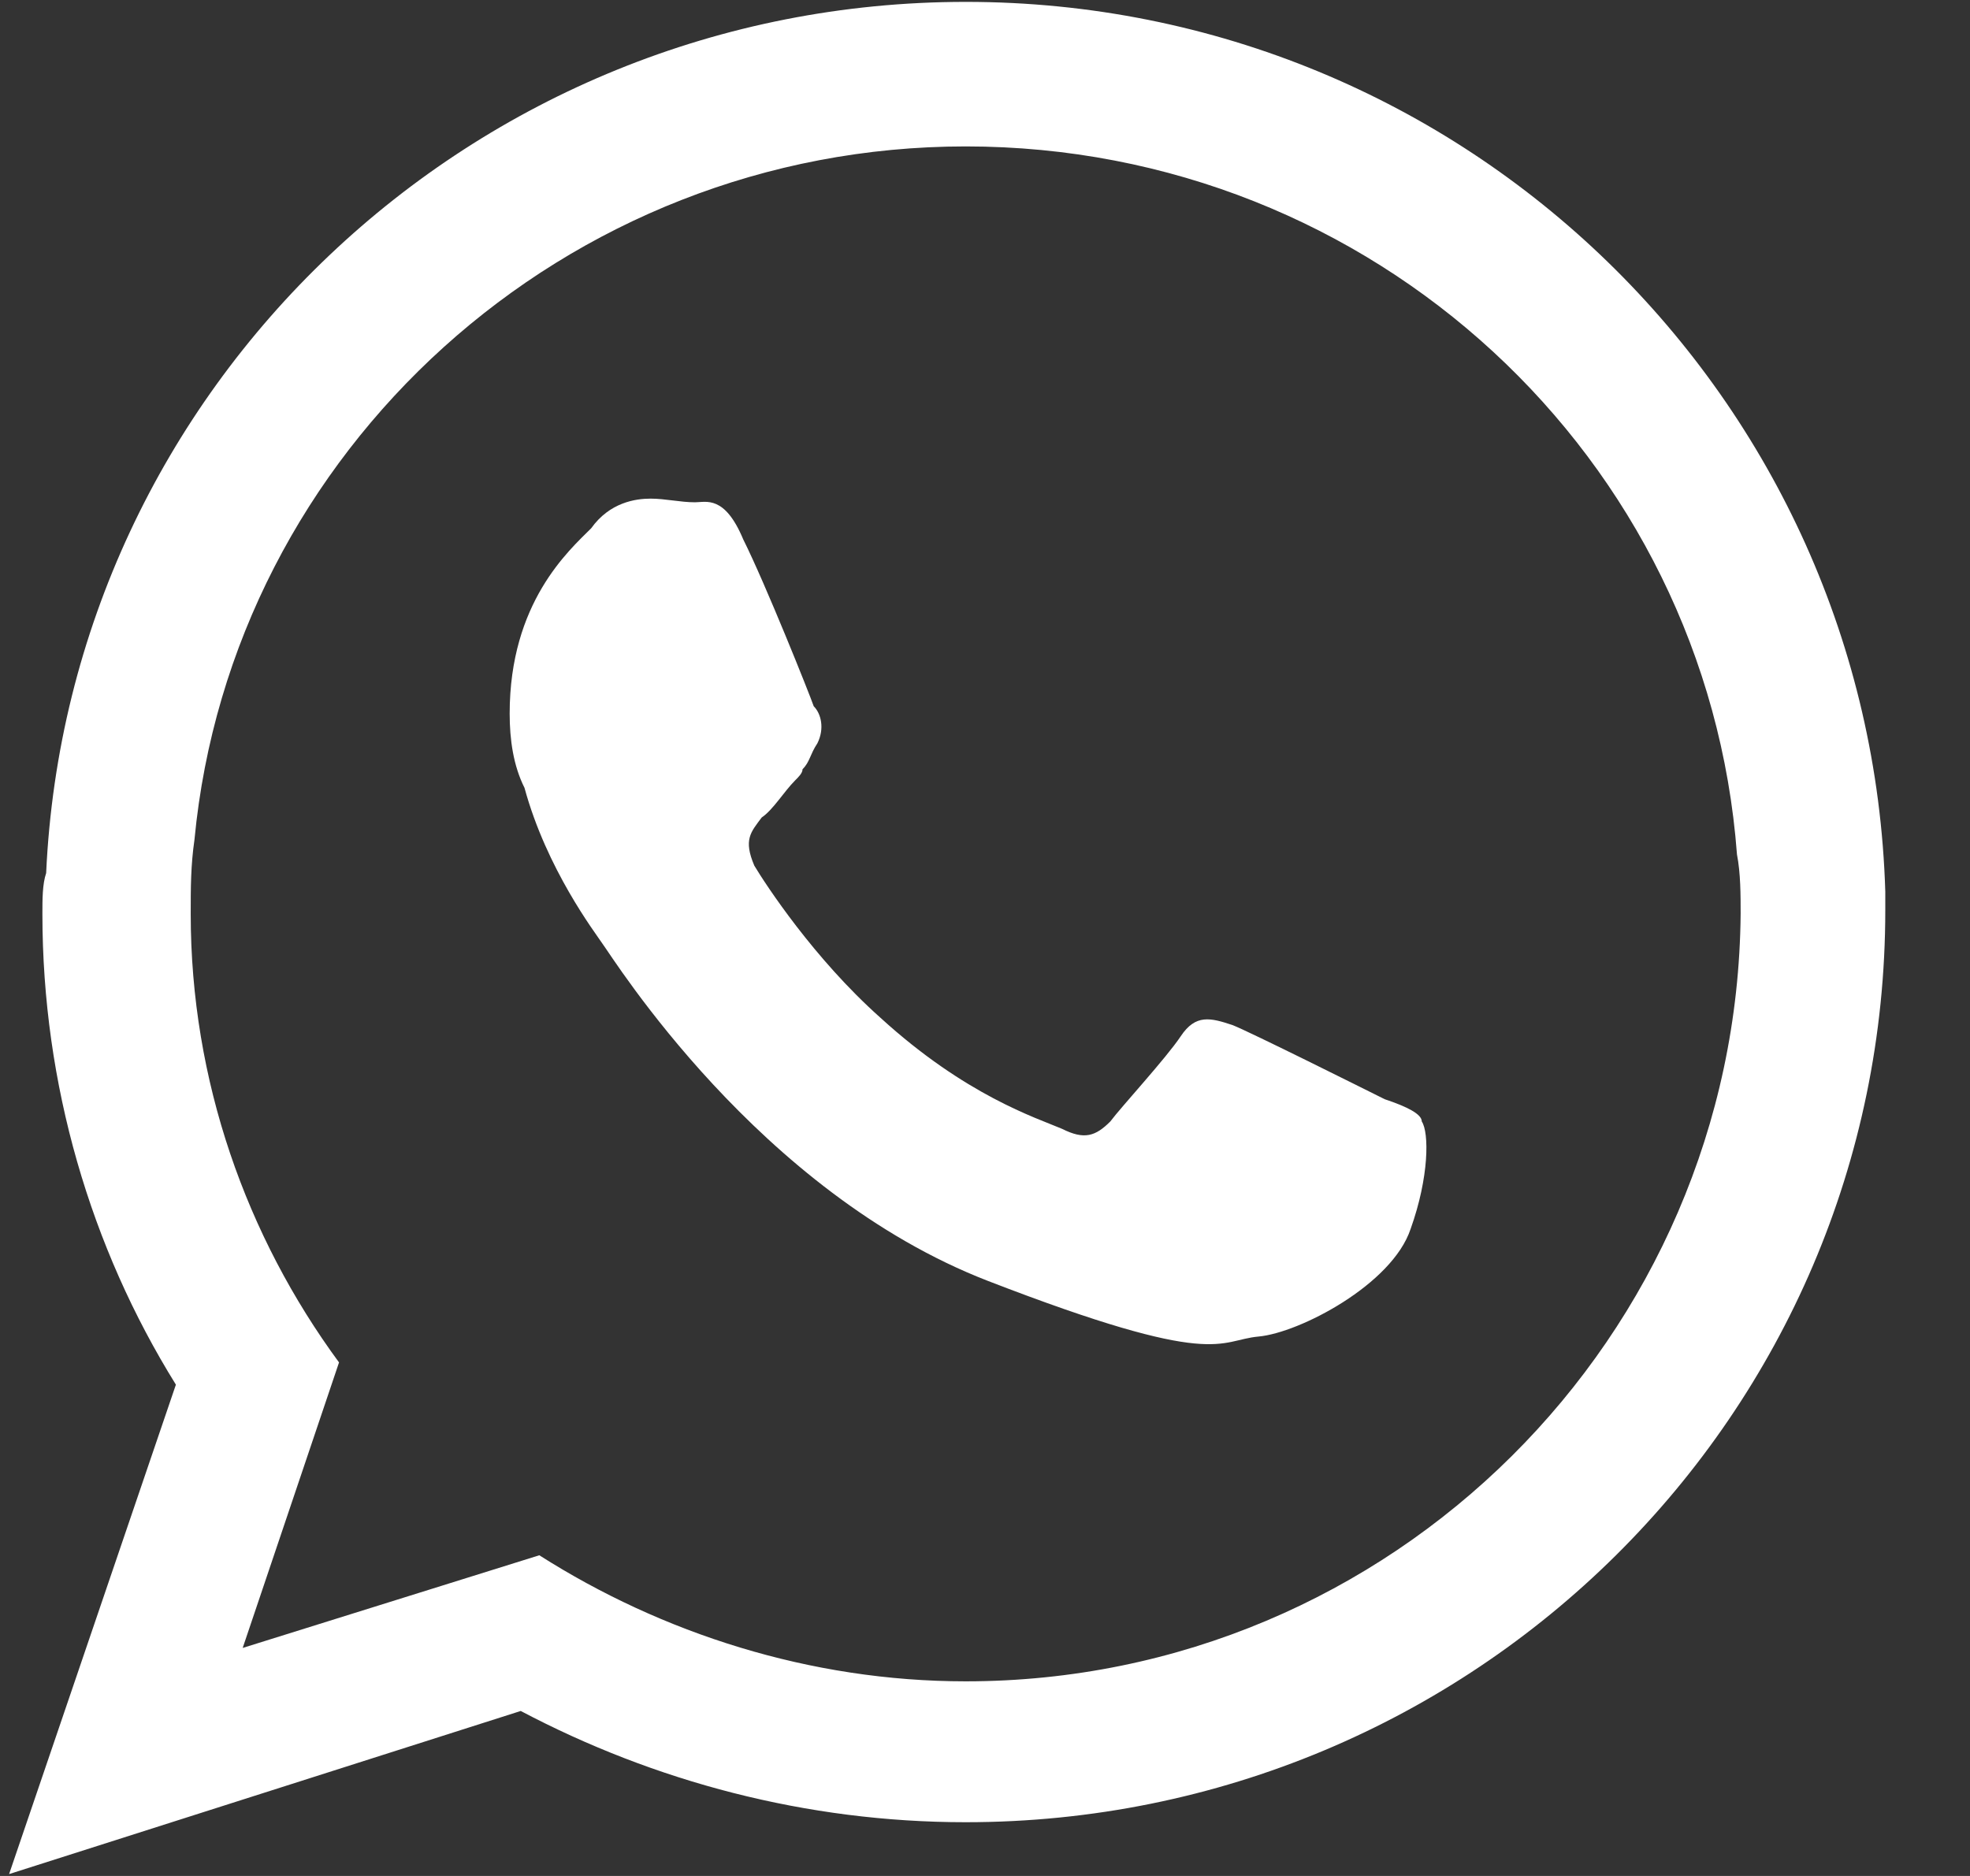 <svg width="21" height="20" viewBox="0 0 21 20" fill="none" xmlns="http://www.w3.org/2000/svg">
<rect x="0" y="0" width="21" height="20" fill="#333333" stroke="none"/>
<path fill-rule="evenodd" clip-rule="evenodd" d="M20.097 9.506C19.939 4.249 15.63 0.02 10.294 0.02C5.037 0.02 0.729 4.13 0.492 9.308C0.452 9.427 0.452 9.585 0.452 9.743C0.452 11.561 0.966 13.3 1.875 14.762L0.097 19.98L5.551 18.241C6.974 18.992 8.595 19.427 10.294 19.427C15.709 19.427 20.097 15.079 20.097 9.703C20.097 9.624 20.097 9.585 20.097 9.506ZM14.761 11.719C14.524 11.601 13.338 11.008 13.14 10.929C12.903 10.85 12.745 10.81 12.587 11.047C12.429 11.284 11.954 11.798 11.836 11.956C11.678 12.114 11.559 12.154 11.322 12.035C11.045 11.917 10.294 11.68 9.385 10.85C8.674 10.217 8.16 9.427 8.041 9.229C7.923 8.952 8.002 8.873 8.12 8.715C8.239 8.636 8.358 8.438 8.476 8.32C8.516 8.28 8.555 8.241 8.555 8.201C8.634 8.122 8.634 8.043 8.713 7.925C8.792 7.767 8.753 7.608 8.674 7.529C8.634 7.411 8.16 6.225 7.923 5.751C7.725 5.276 7.527 5.355 7.409 5.355C7.251 5.355 7.093 5.316 6.935 5.316C6.776 5.316 6.5 5.355 6.302 5.632C6.065 5.869 5.433 6.423 5.433 7.608C5.433 7.885 5.472 8.162 5.591 8.399C5.828 9.268 6.342 9.94 6.421 10.059C6.539 10.217 8.081 12.707 10.531 13.656C12.982 14.604 12.982 14.288 13.417 14.249C13.852 14.209 14.84 13.695 15.037 13.102C15.235 12.549 15.235 12.075 15.156 11.956C15.156 11.877 14.998 11.798 14.761 11.719ZM10.294 17.925C8.634 17.925 7.053 17.411 5.749 16.581L2.587 17.569L3.614 14.525C2.626 13.181 2.033 11.521 2.033 9.743C2.033 9.466 2.033 9.229 2.073 8.952C2.468 4.802 6.026 1.561 10.294 1.561C14.642 1.561 18.199 4.881 18.516 9.11C18.555 9.308 18.555 9.545 18.555 9.743C18.516 14.249 14.84 17.925 10.294 17.925Z" fill="white"/>
</svg>
